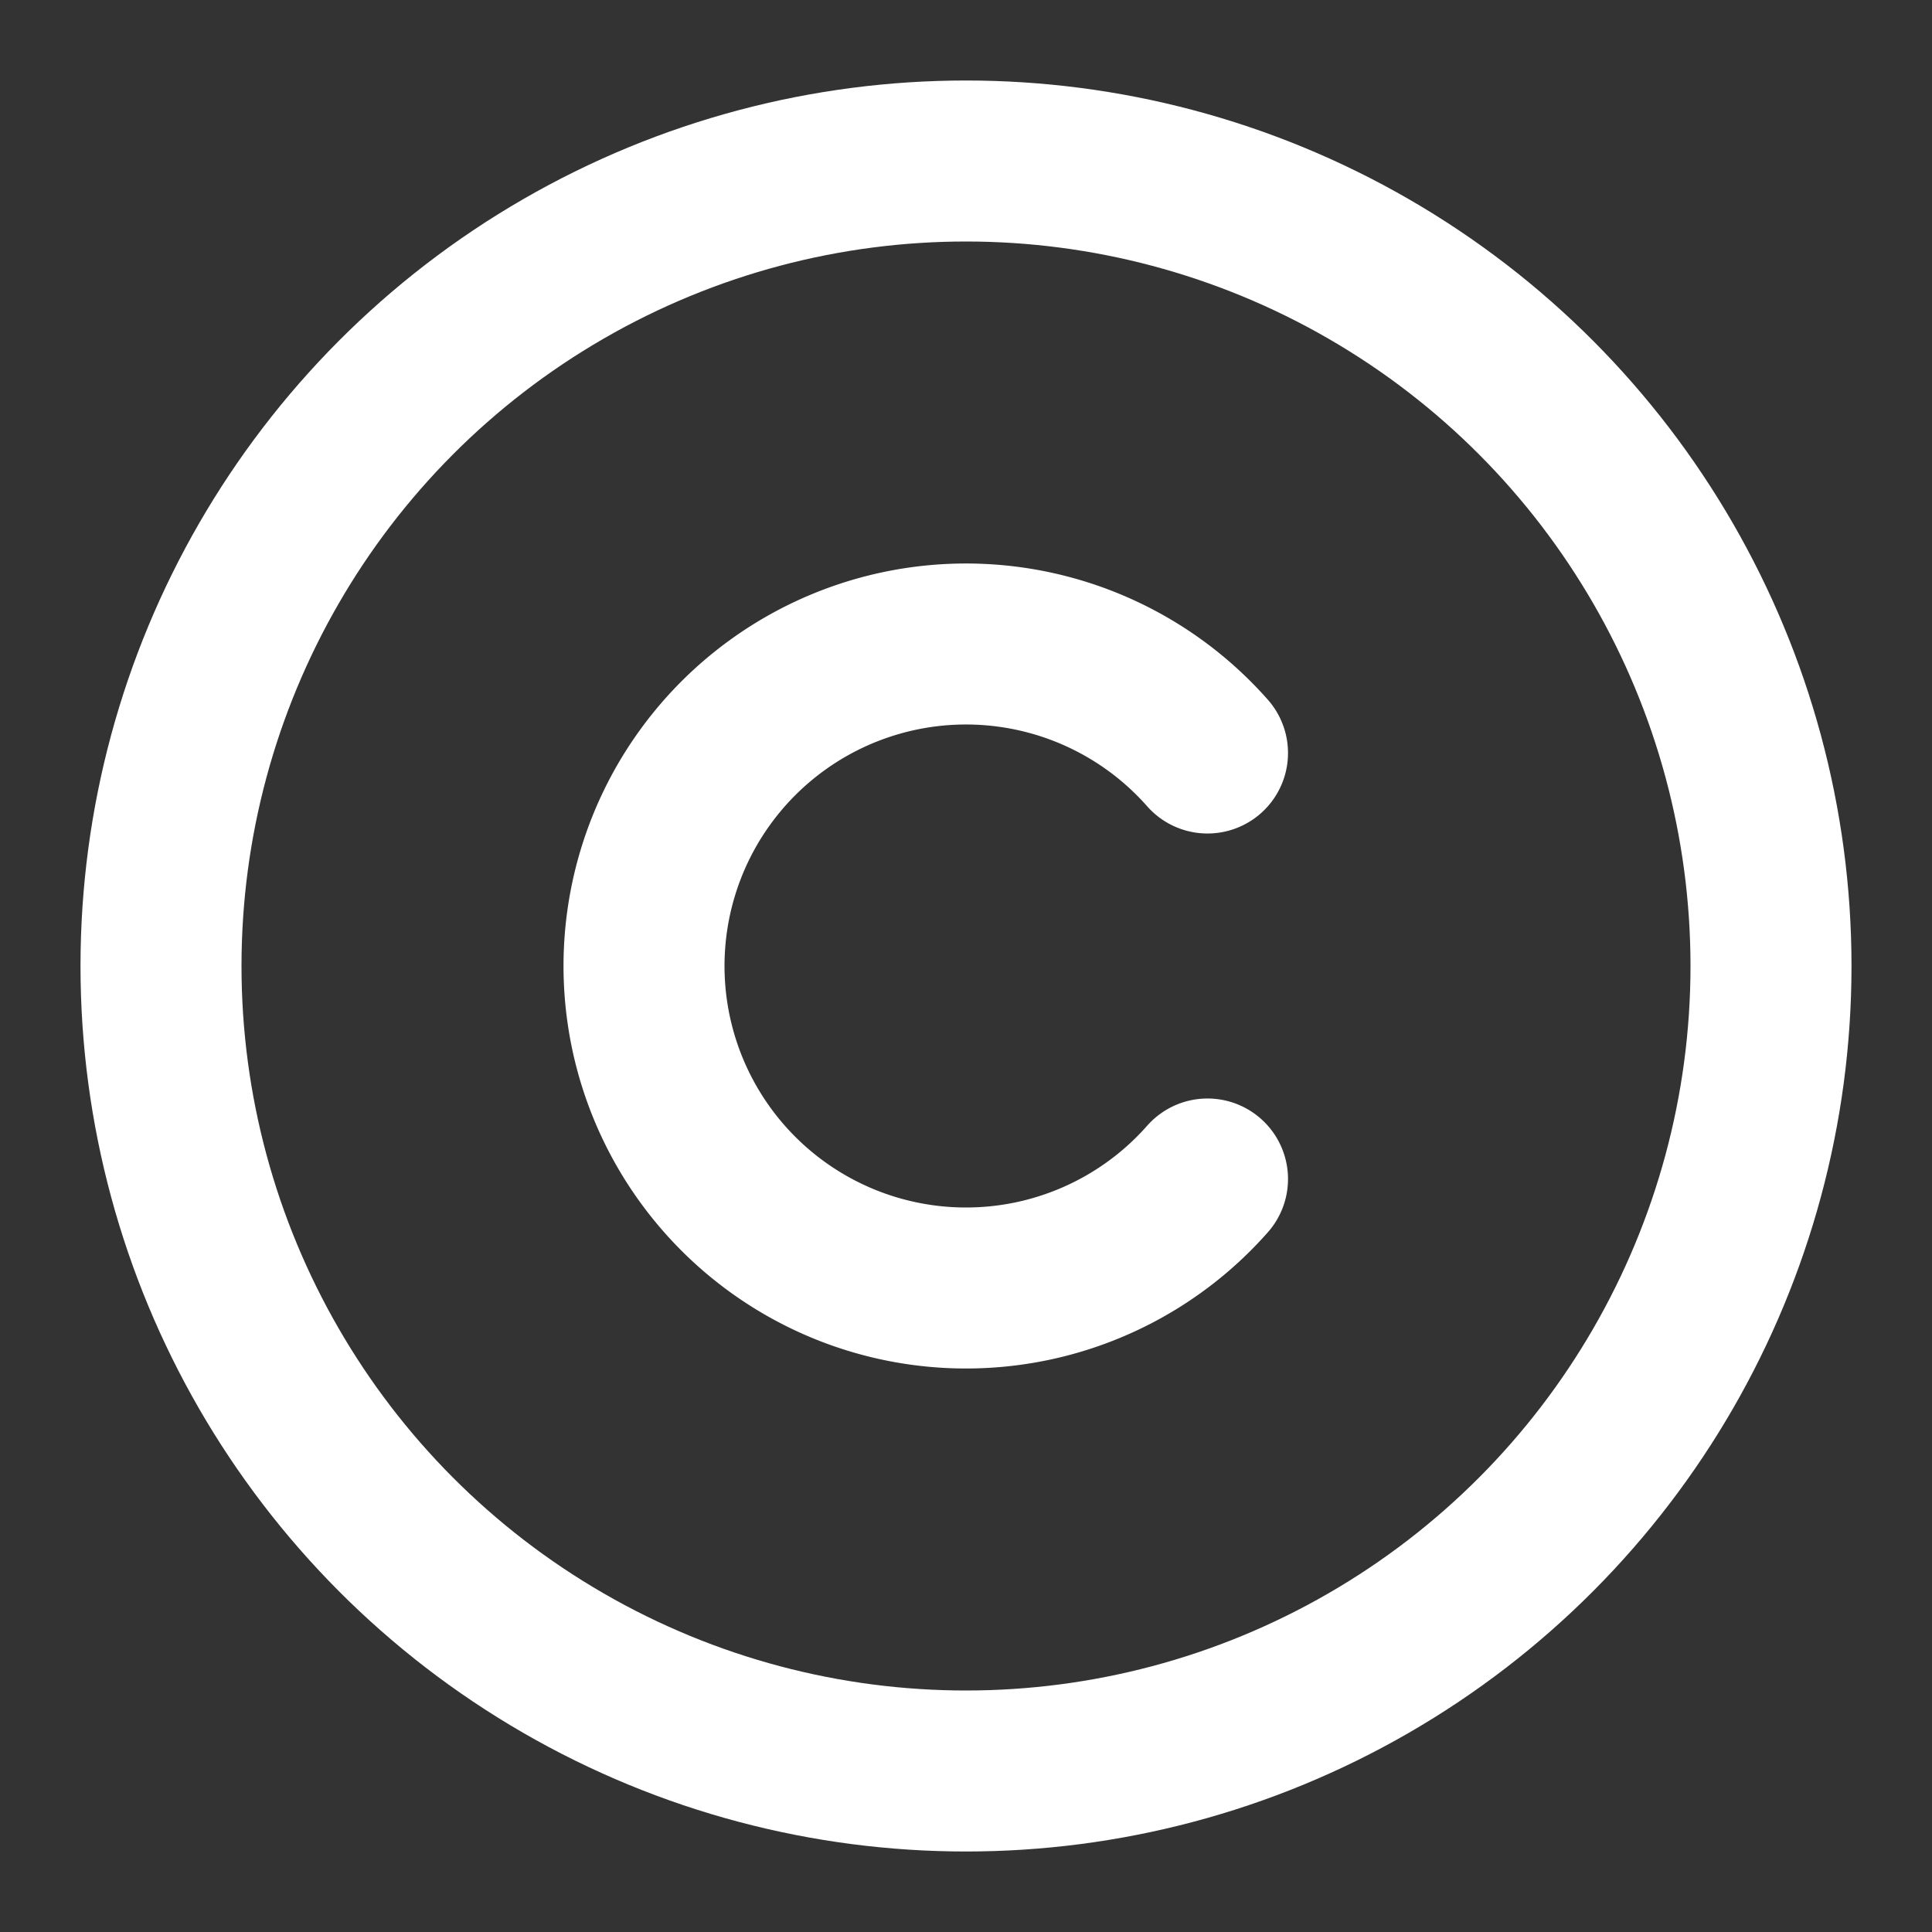 <svg xmlns="http://www.w3.org/2000/svg" width="10" height="10" viewBox="0 0 24 24" fill="none" stroke="#ffffff" stroke-width="2" stroke-linecap="round" stroke-linejoin="round"><rect x="0" y="0" width="24" height="24" fill="#333333" stroke="none"/><circle cx="12" cy="12" r="10"></circle><path d="M15 9.354a4 4 0 1 0 0 5.292"></path></svg>